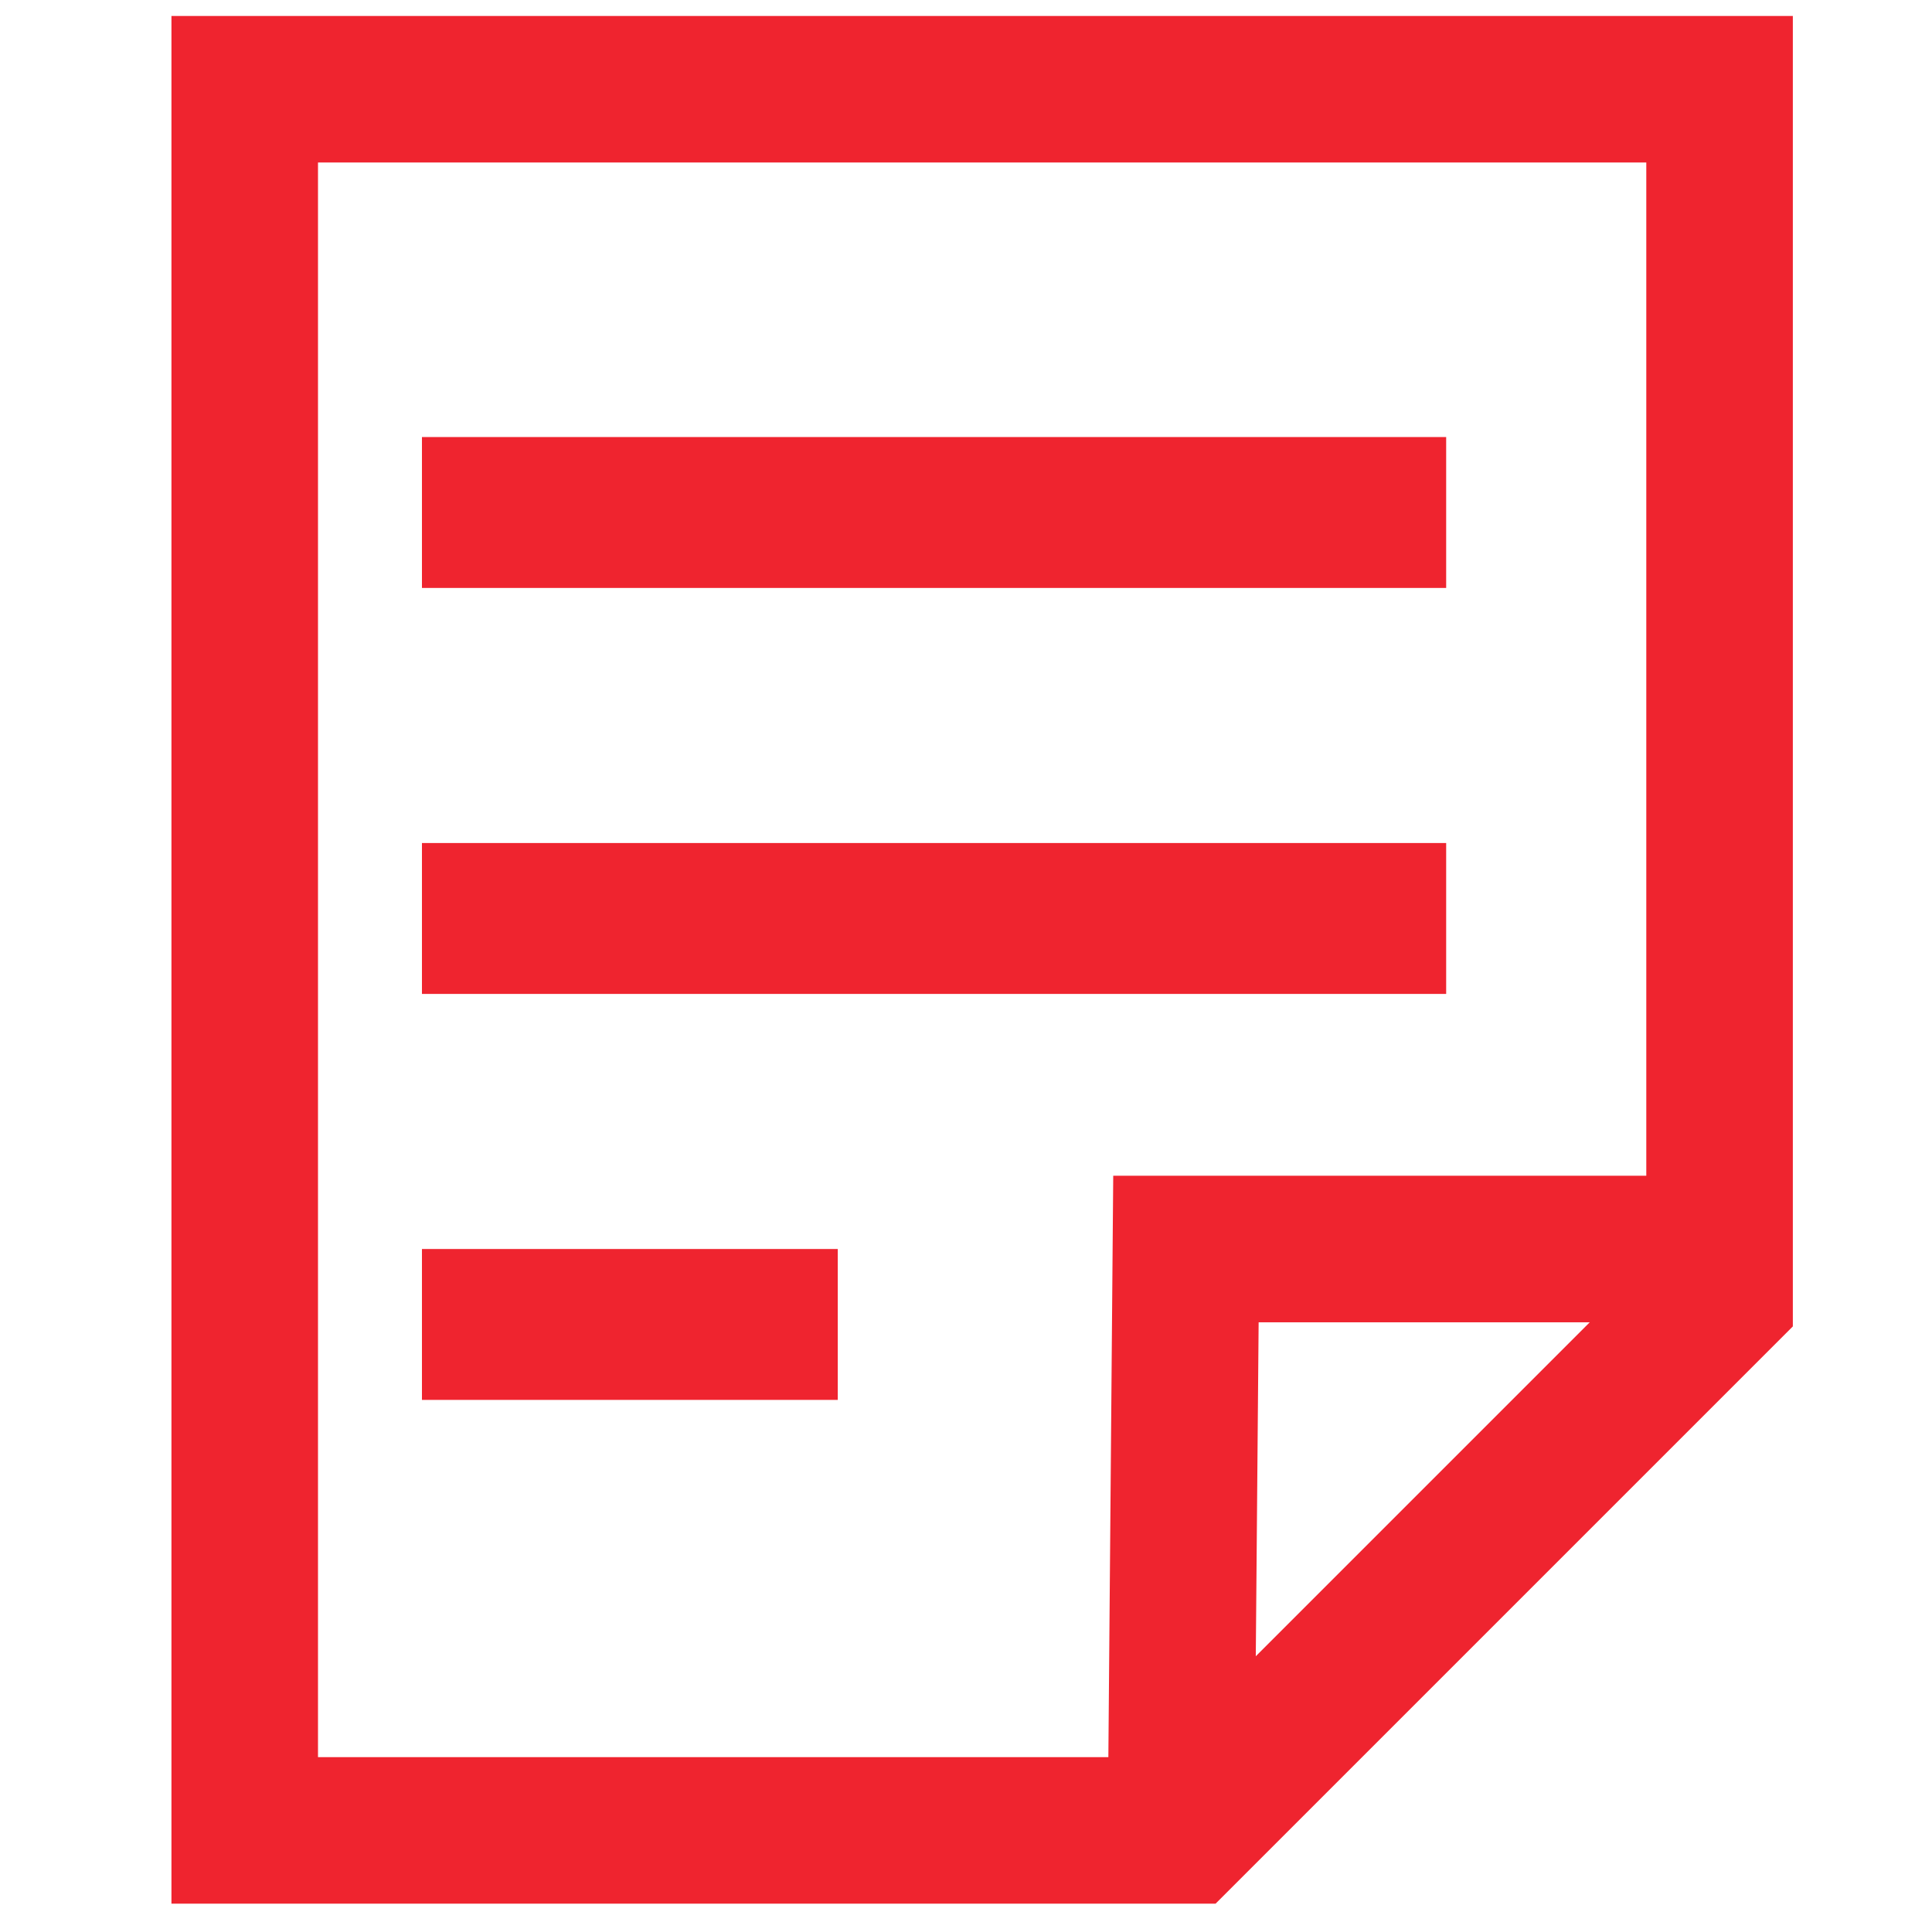 <svg class="svg-icon" style="width: 1em; height: 1em;vertical-align: middle;fill: currentColor;overflow: hidden;color:rgb(239, 36, 47);" viewBox="0 0 1024 1024" version="1.1" xmlns="http://www.w3.org/2000/svg"><path d="M664.917 957.038l-77.672-0.728 2.791-333.141H935.557v77.672H667.102z"  /><path d="M644.286 1008.981H90.871V8.465h859.371v694.56L644.286 1008.981z m-475.743-77.672h443.582l260.445-260.445V86.137H168.543v845.172z"  /><path d="M223.642 231.652h542.857v79.978H223.642zM223.642 446.828h542.857v79.978H223.642zM223.642 662.005H444.037v79.978H223.642z"  /></svg>
